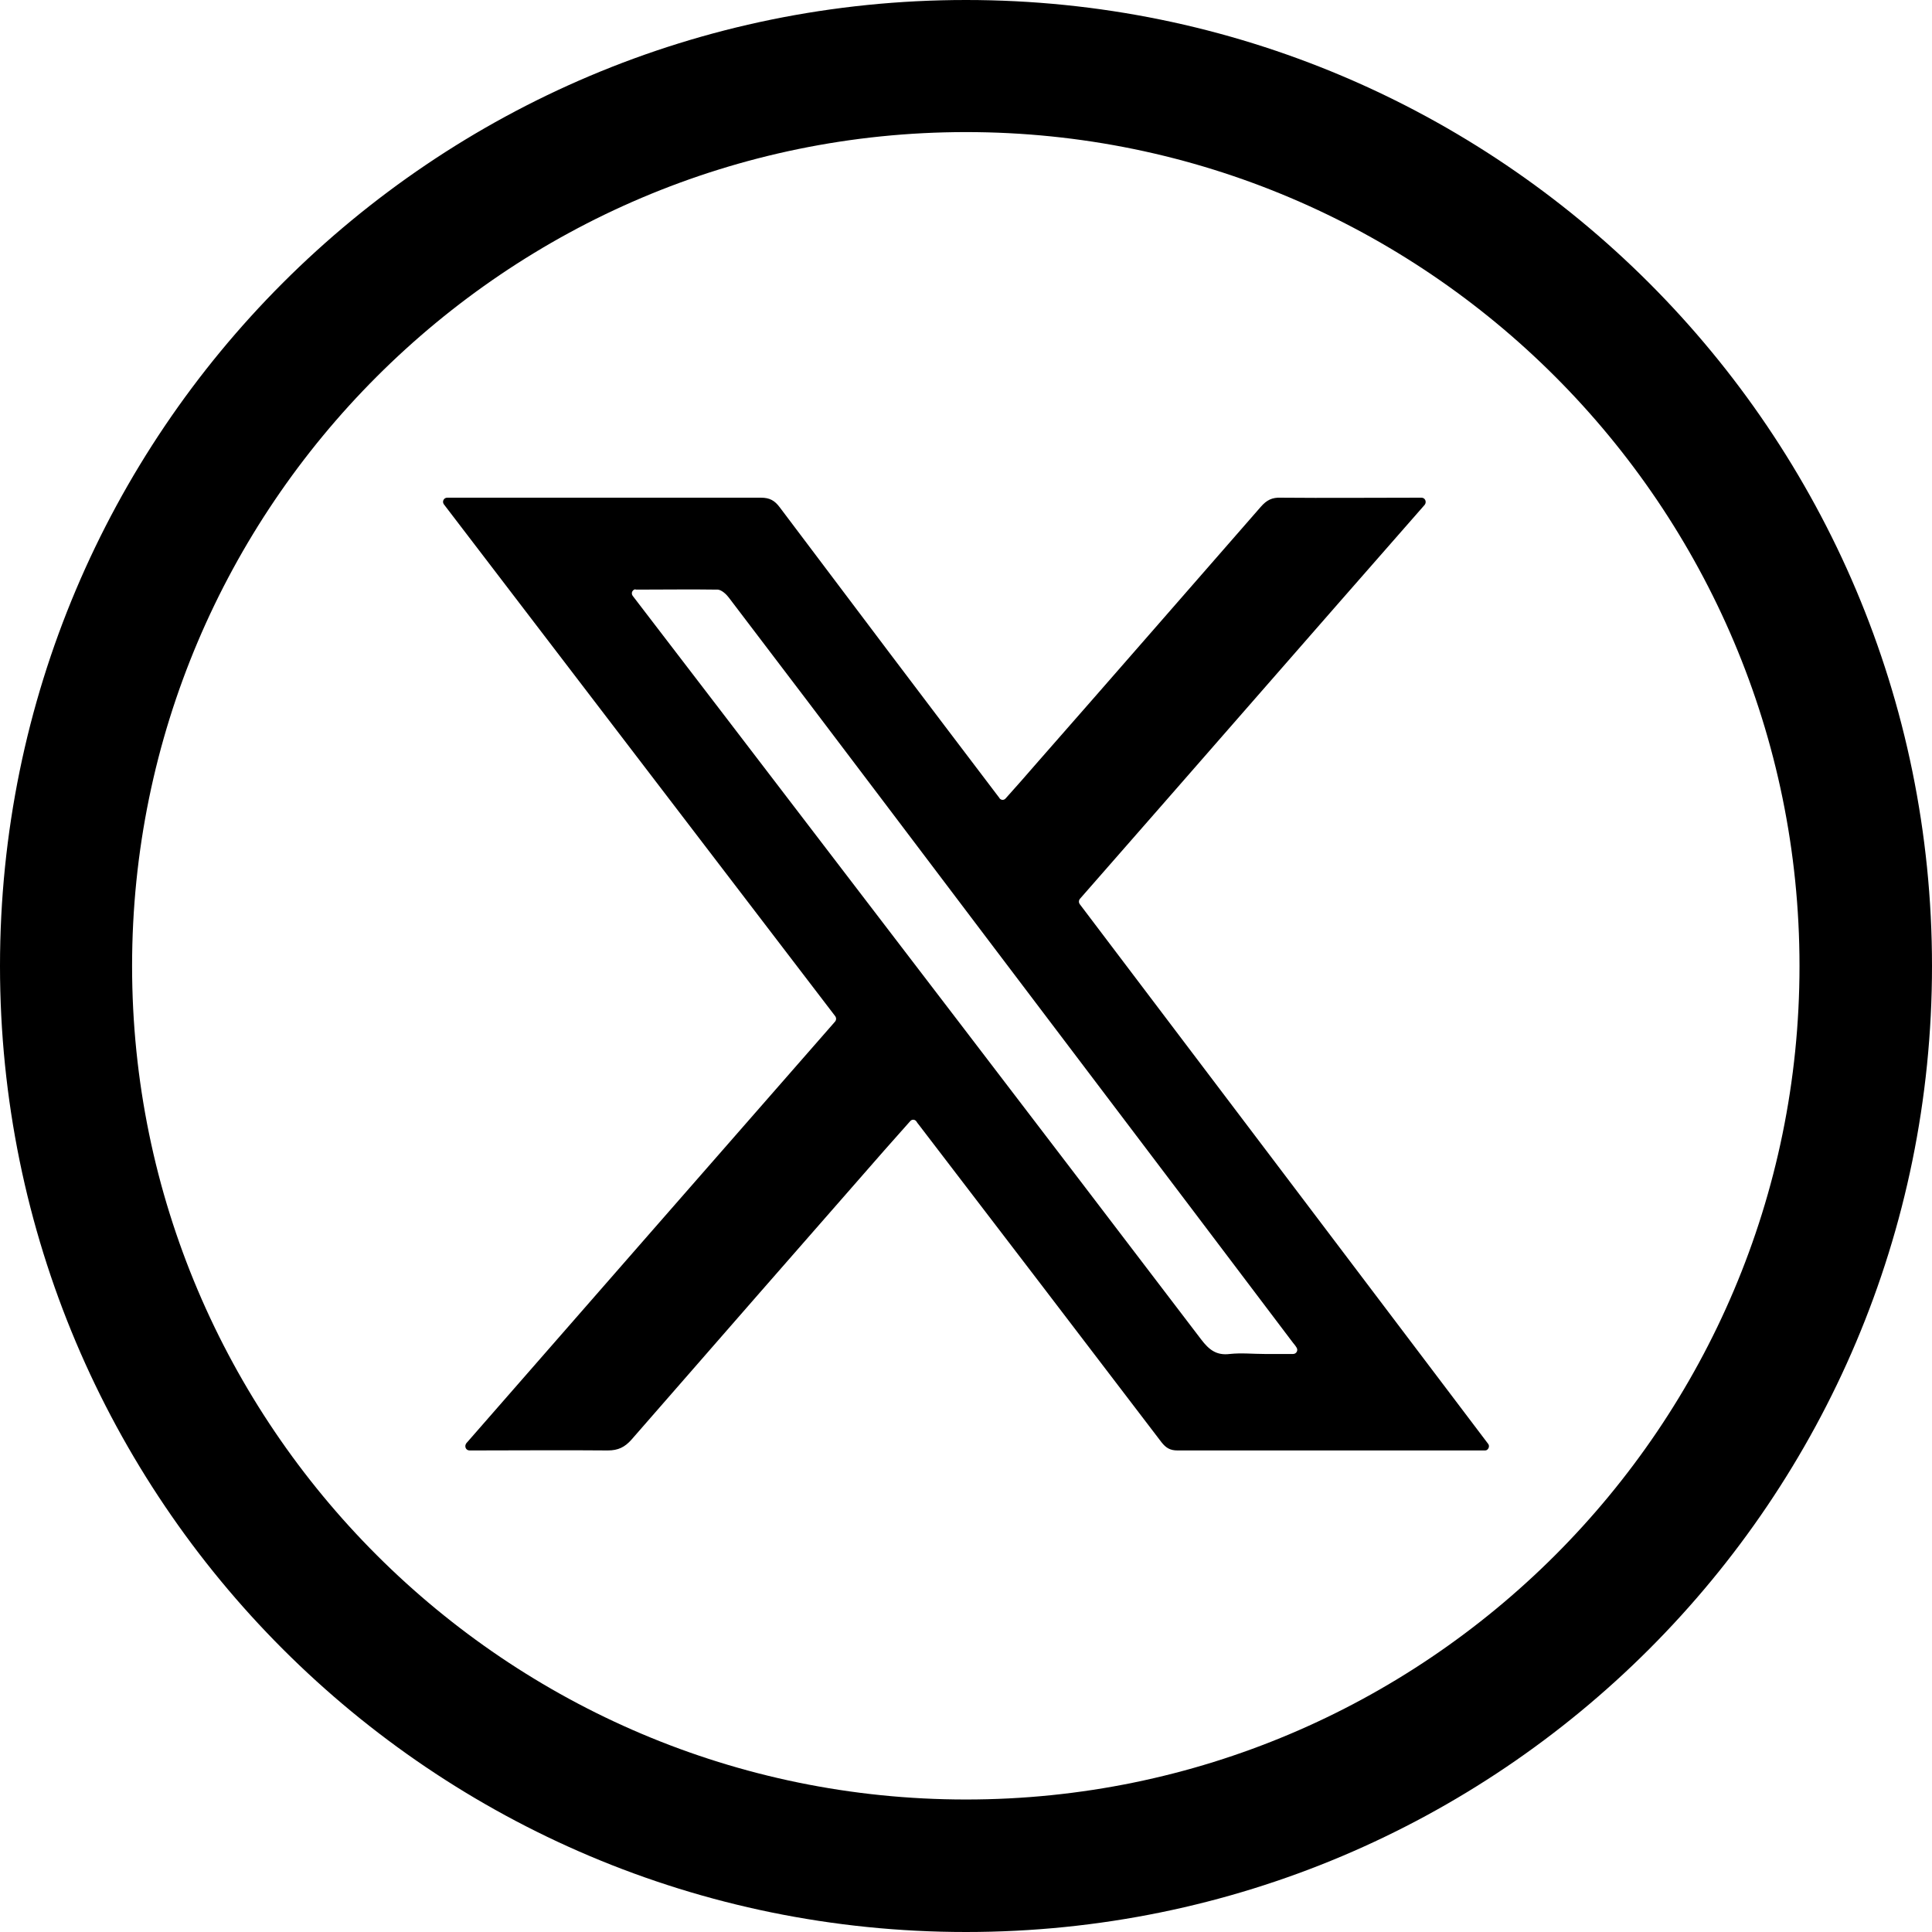 <?xml version="1.0" encoding="UTF-8"?>
<svg id="Capa_2" data-name="Capa 2" xmlns="http://www.w3.org/2000/svg" viewBox="0 0 46.66 46.66">
  <defs>
    <style>
      .cls-1 {
        fill: #000;
        stroke-width: 0px;
      }
    </style>
  </defs>
  <g id="Capa_1-2" data-name="Capa 1">
    <g>
      <path class="cls-1" d="M23.33,3.19c11.1,0,20.13,9.03,20.13,20.14s-9.03,20.13-20.13,20.13S3.19,34.43,3.19,23.33,12.23,3.19,23.33,3.19M23.33,0C10.44,0,0,10.44,0,23.33s10.44,23.33,23.33,23.33,23.33-10.44,23.33-23.33S36.21,0,23.33,0h0Z"/>
      <path class="cls-1" d="M11.25,34.87c3-3.43,5.95-6.81,8.92-10.2.03-.04.03-.09,0-.13-3.14-4.11-6.28-8.21-9.45-12.36-.05-.07,0-.16.08-.16h.12c2.49,0,4.97,0,7.46,0,.21,0,.33.07.45.23,1.76,2.34,3.52,4.67,5.29,7,0,0,.02.02.02.03.04.05.11.05.15,0,.25-.28.5-.56.74-.84,1.81-2.06,3.61-4.13,5.42-6.2.14-.16.27-.23.49-.22,1.09.01,2.19,0,3.28,0h.11c.09,0,.13.1.08.17-2.8,3.19-5.55,6.35-8.33,9.52-.03.04-.03.09,0,.13,3.28,4.33,6.56,8.67,9.86,13.03.05.06,0,.16-.07.16-.03,0-.06,0-.09,0-2.45,0-4.89,0-7.34,0-.18,0-.28-.06-.39-.2-1.95-2.56-3.91-5.12-5.87-7.68-.02-.02-.03-.04-.05-.07-.04-.05-.11-.05-.15,0-.21.24-.42.47-.63.71-2.04,2.33-4.07,4.65-6.1,6.98-.16.18-.32.26-.57.26-1.08-.01-2.16,0-3.23,0-.04,0-.07,0-.11,0-.09,0-.13-.1-.08-.17ZM15.36,14.23c-.08,0-.13.09-.08.16,0,0,0,0,0,0,.7.91,1.4,1.83,2.1,2.74,3.88,5.07,7.76,10.14,11.63,15.22.19.25.37.39.69.35.28-.03.56,0,.84,0h.69c.08,0,.13-.09.08-.16-.03-.05-.06-.08-.09-.12-3.27-4.33-6.55-8.65-9.82-12.98-1.26-1.67-2.53-3.34-3.8-5.01-.06-.08-.17-.18-.26-.19-.65-.01-1.31,0-2,0Z"/>
    </g>
  </g>
</svg>
